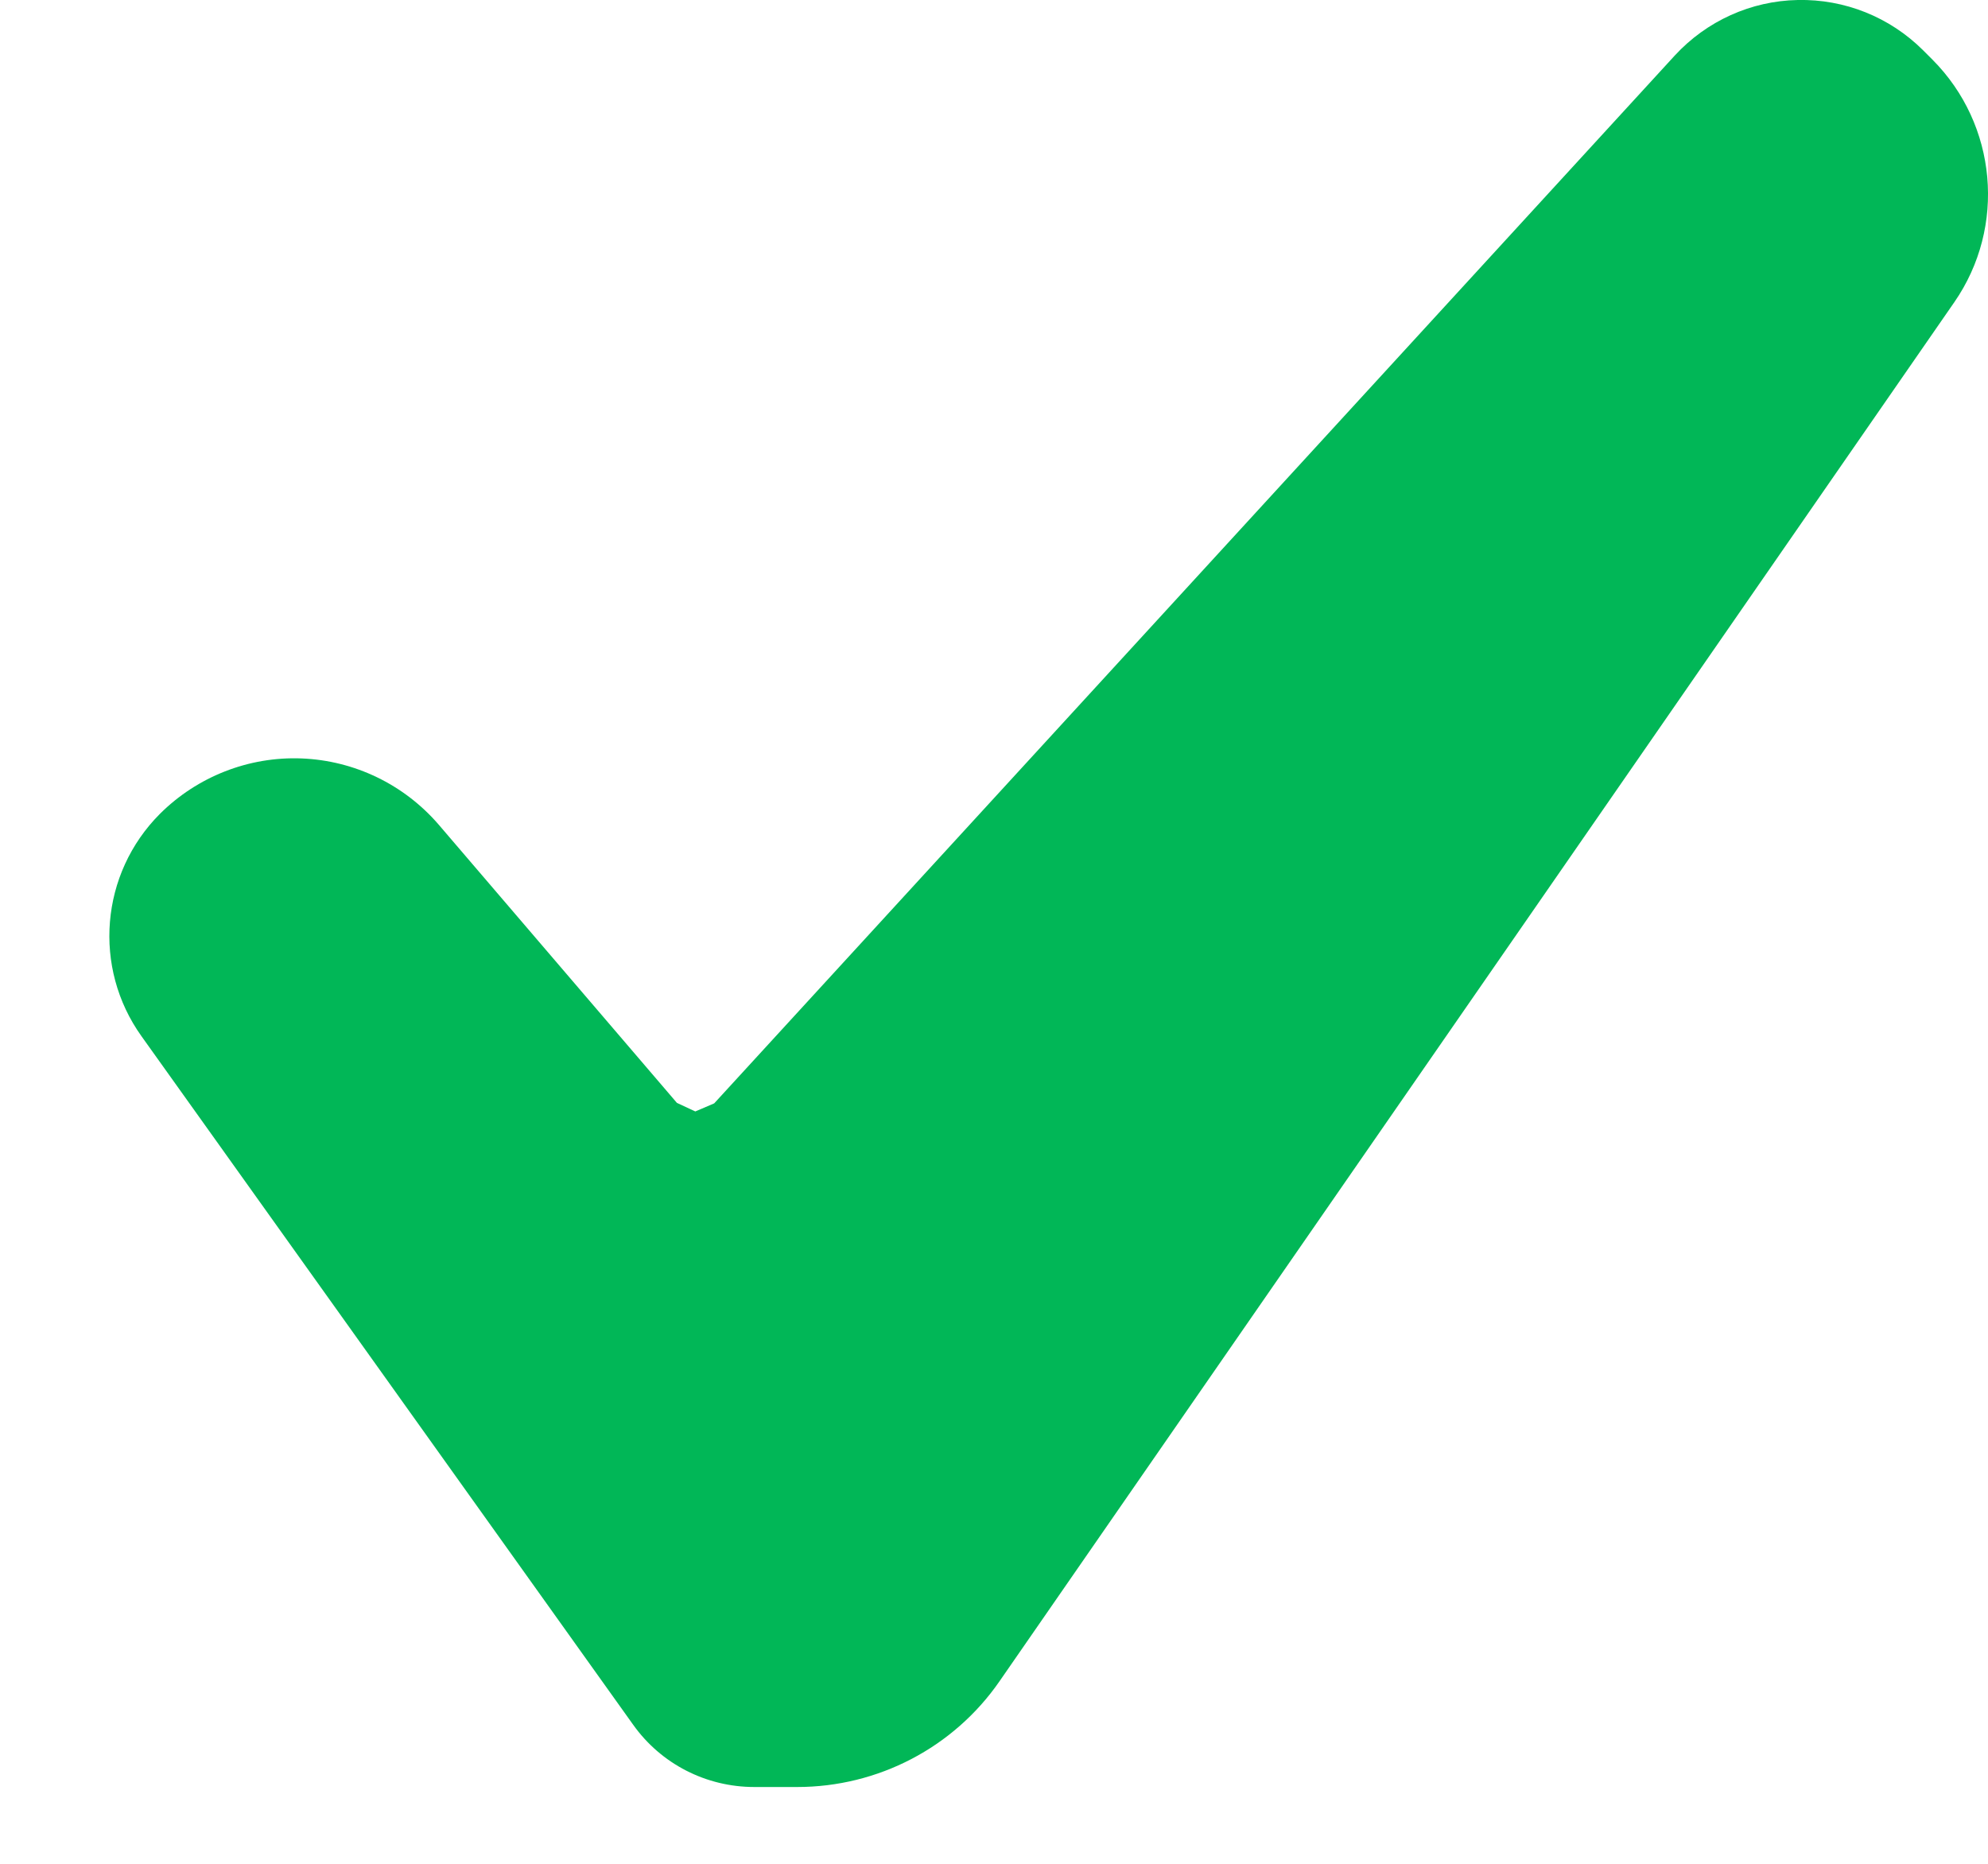 <?xml version="1.0" encoding="UTF-8"?>
<svg width="16px" height="15px" viewBox="0 0 16 15" version="1.1" xmlns="http://www.w3.org/2000/svg" xmlns:xlink="http://www.w3.org/1999/xlink">
    <!-- Generator: Sketch 49.1 (51147) - http://www.bohemiancoding.com/sketch -->
    <title>Fill 1 Copy 9</title>
    <desc>Created with Sketch.</desc>
    <defs></defs>
    <g id="Product-page" stroke="none" stroke-width="1" fill="none" fill-rule="evenodd">
        <g id="Trezor-product-page-Copy-15" transform="translate(-563, -174)" fill="#01B757">
            <g id="Group-15" transform="translate(201, 94)">
                <g id="Group" transform="translate(360, 5)">
                    <g id="Group-2">
                        <path d="M17.553,75.48 L17.477,75.404 C17.209,75.137 16.846,74.992 16.469,75 C16.092,75.007 15.735,75.169 15.479,75.447 L7.748,83.88 L7.596,83.945 L7.448,83.876 L5.53,81.636 C5.252,81.314 4.854,81.121 4.428,81.104 C4.002,81.087 3.588,81.25 3.287,81.55 C2.807,82.031 2.744,82.788 3.139,83.34 L7.096,88.881 C7.321,89.197 7.684,89.382 8.071,89.382 L8.416,89.382 C9.067,89.382 9.676,89.064 10.045,88.53 L17.729,77.432 C18.149,76.825 18.074,76.003 17.553,75.48" id="Fill-1-Copy-9"></path>
                    </g>
                </g>
            </g>
        </g>
    </g>
</svg>